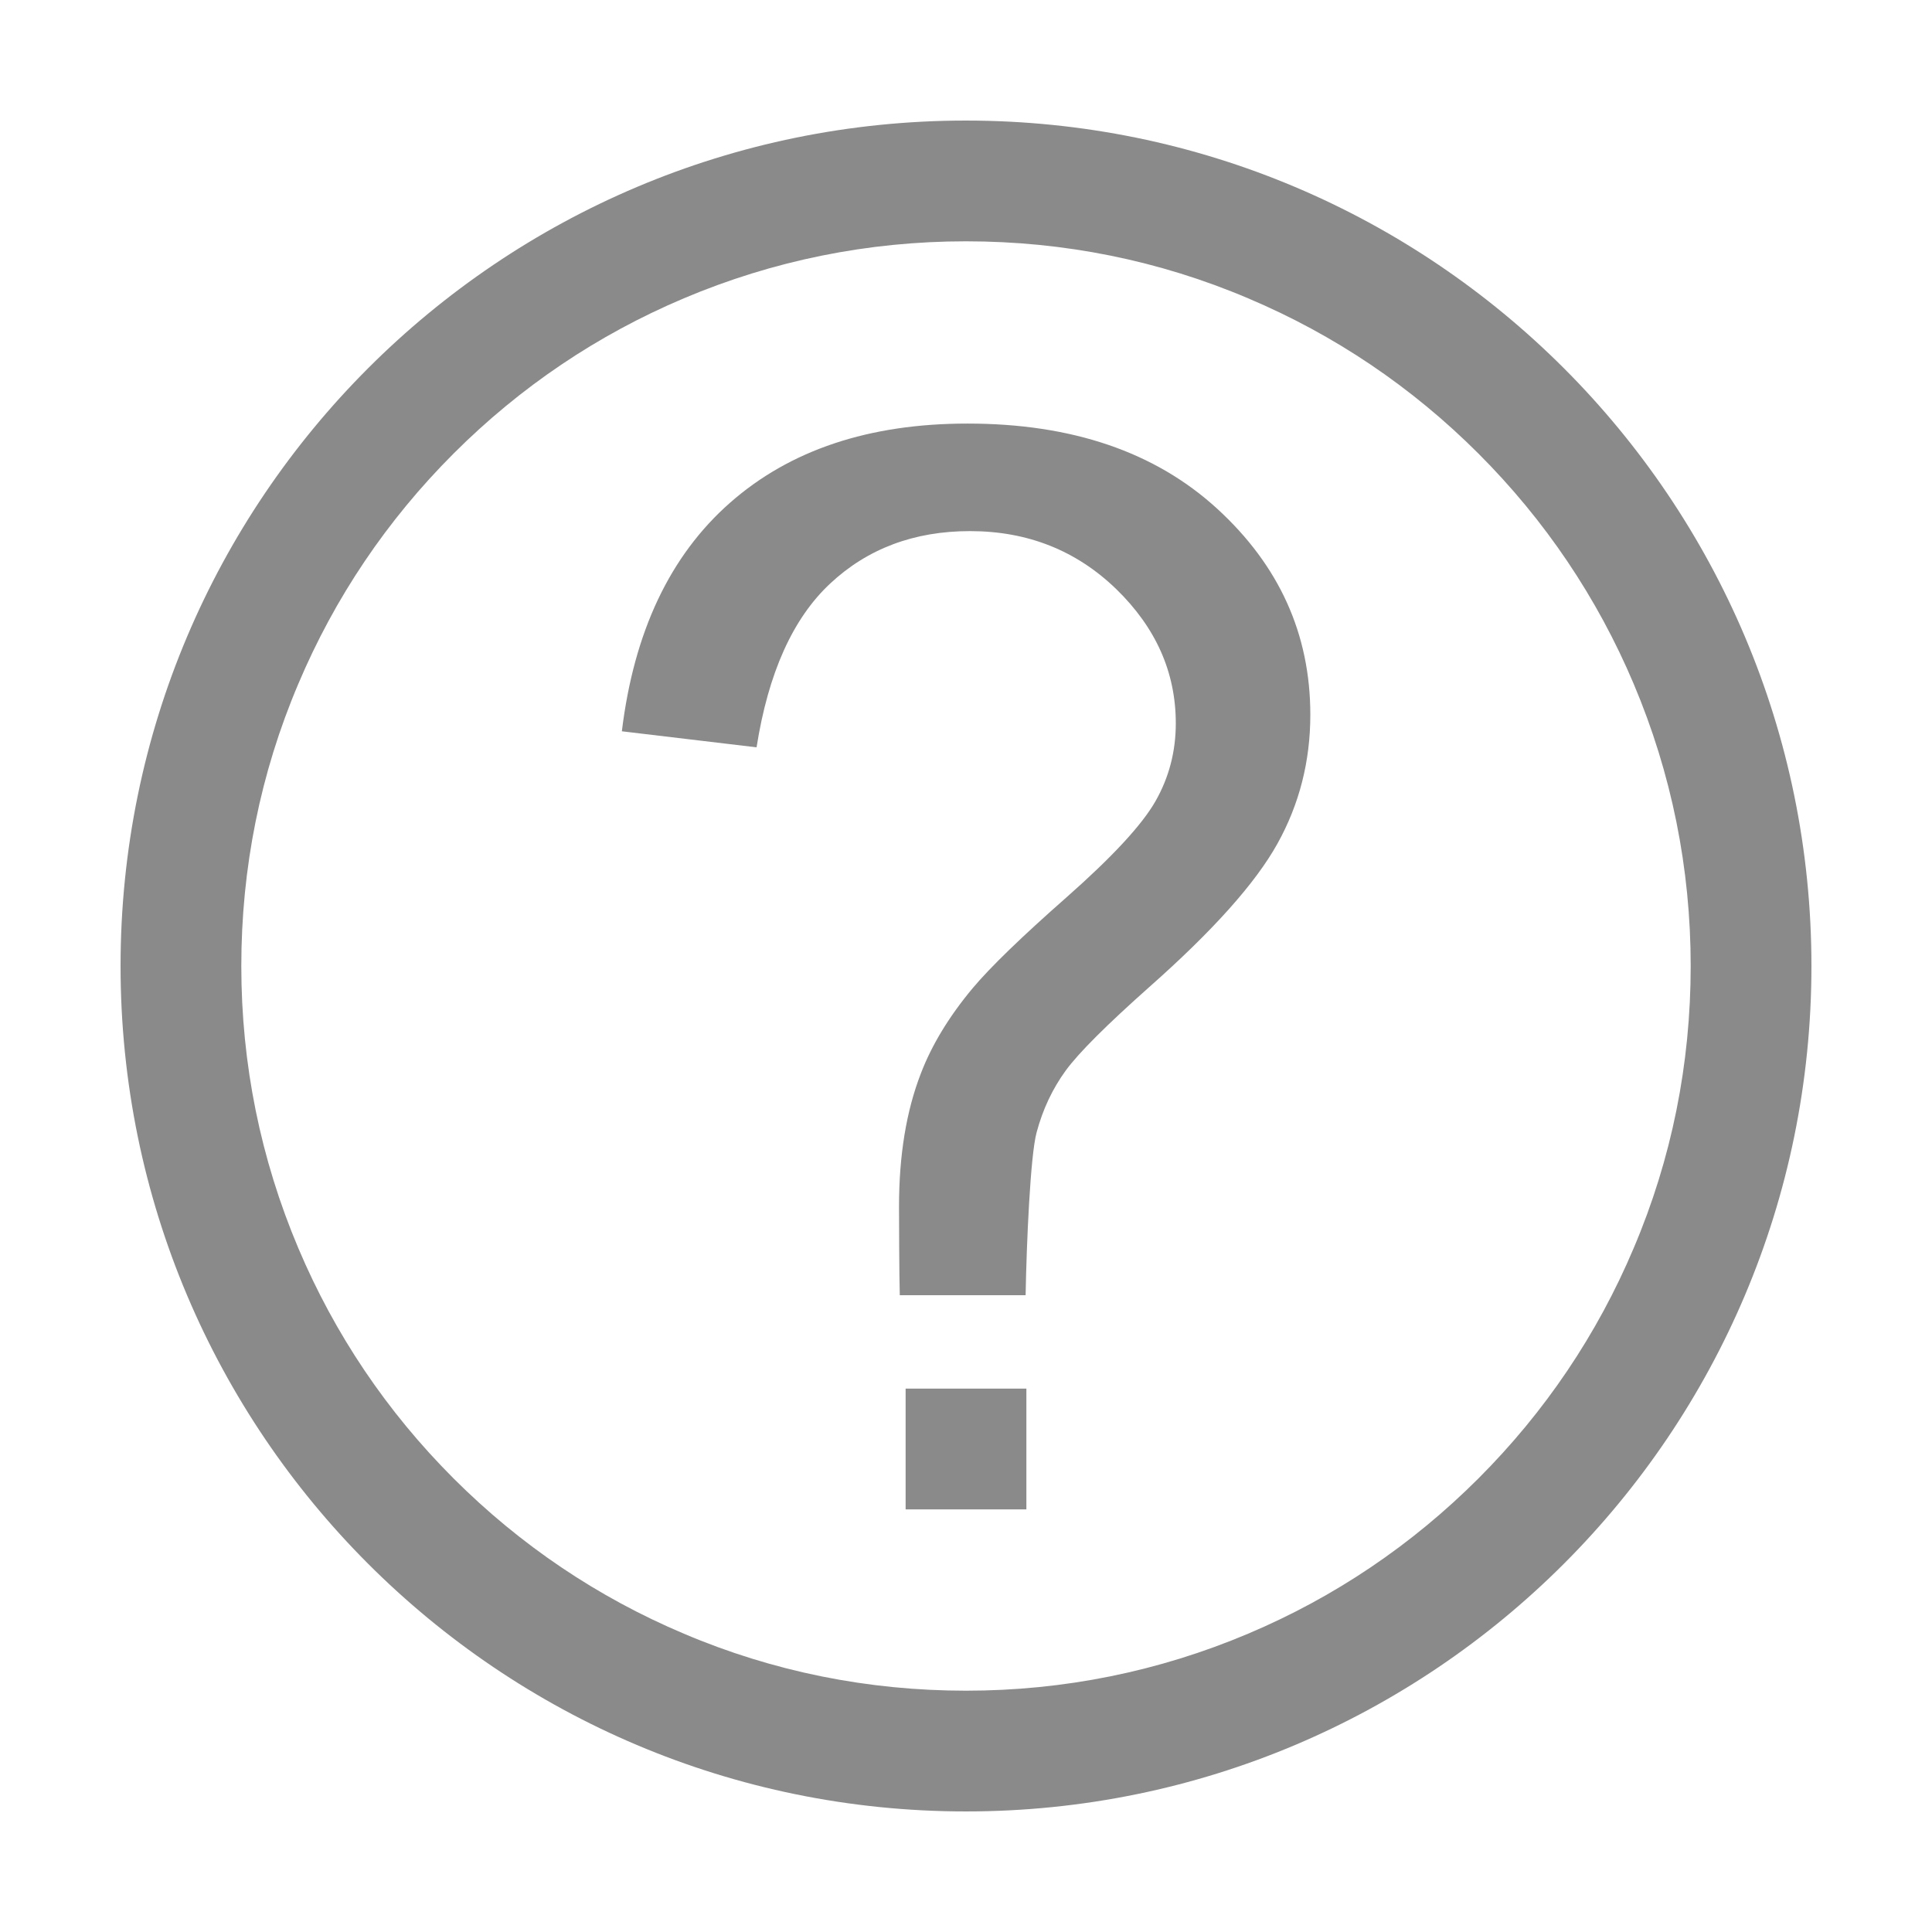 <svg t="1598427639509" class="icon" viewBox="0 0 1024 1024" version="1.1" xmlns="http://www.w3.org/2000/svg" p-id="1358" width="200" height="200"><path d="M512 127.9c51.9 0 102.2 10.1 149.5 30.2 45.7 19.3 86.8 47 122.1 82.3s63 76.4 82.3 122.1c20 47.3 30.2 97.6 30.2 149.5S886 614.2 865.9 661.5c-19.3 45.7-47 86.8-82.3 122.1s-76.4 63-122.1 82.3c-47.3 20-97.6 30.2-149.5 30.2S409.8 886 362.5 865.9c-45.7-19.3-86.8-47-122.1-82.3s-63-76.4-82.3-122.1c-20-47.3-30.2-97.6-30.2-149.5s10.1-102.2 30.2-149.5c19.3-45.7 47-86.8 82.3-122.1s76.4-63 122.1-82.3c47.3-20 97.6-30.2 149.5-30.2m0-64C264.5 63.9 63.9 264.5 63.9 512S264.5 960.1 512 960.1 960.1 759.5 960.1 512 759.5 63.9 512 63.9z" fill="#8a8a8a" p-id="1359"></path><path d="M480 736h64v64h-64zM476.9 686.3c-0.3-9.3-0.4-42.2-0.4-46.8 0-27.3 3.9-50.8 11.6-70.6 5.7-14.9 14.8-30 27.4-45.1 9.3-11.1 25.9-27.2 50-48.4 24-21.2 39.7-38.1 46.9-50.7s10.8-26.4 10.8-41.3c0-27-10.5-50.7-31.6-71.2-21.1-20.4-46.9-30.7-77.5-30.7-29.6 0-54.3 9.3-74.1 27.8-19.8 18.5-32.8 47.4-39 86.8l-71.4-8.5c6.4-52.7 25.5-93.1 57.3-121.1s73.7-42 125.9-42c55.3 0 99.4 15 132.3 45.1 32.9 30.1 49.4 66.5 49.4 109.2 0 24.7-5.8 47.4-17.4 68.3s-34.2 46.2-67.9 76c-22.6 20.1-37.4 34.8-44.4 44.4-6.9 9.5-12.1 20.4-15.4 32.8-3.3 12.3-5.3 58.4-5.8 86.2h-66.7v-0.2z" fill="#8a8a8a" p-id="1360"></path></svg>
